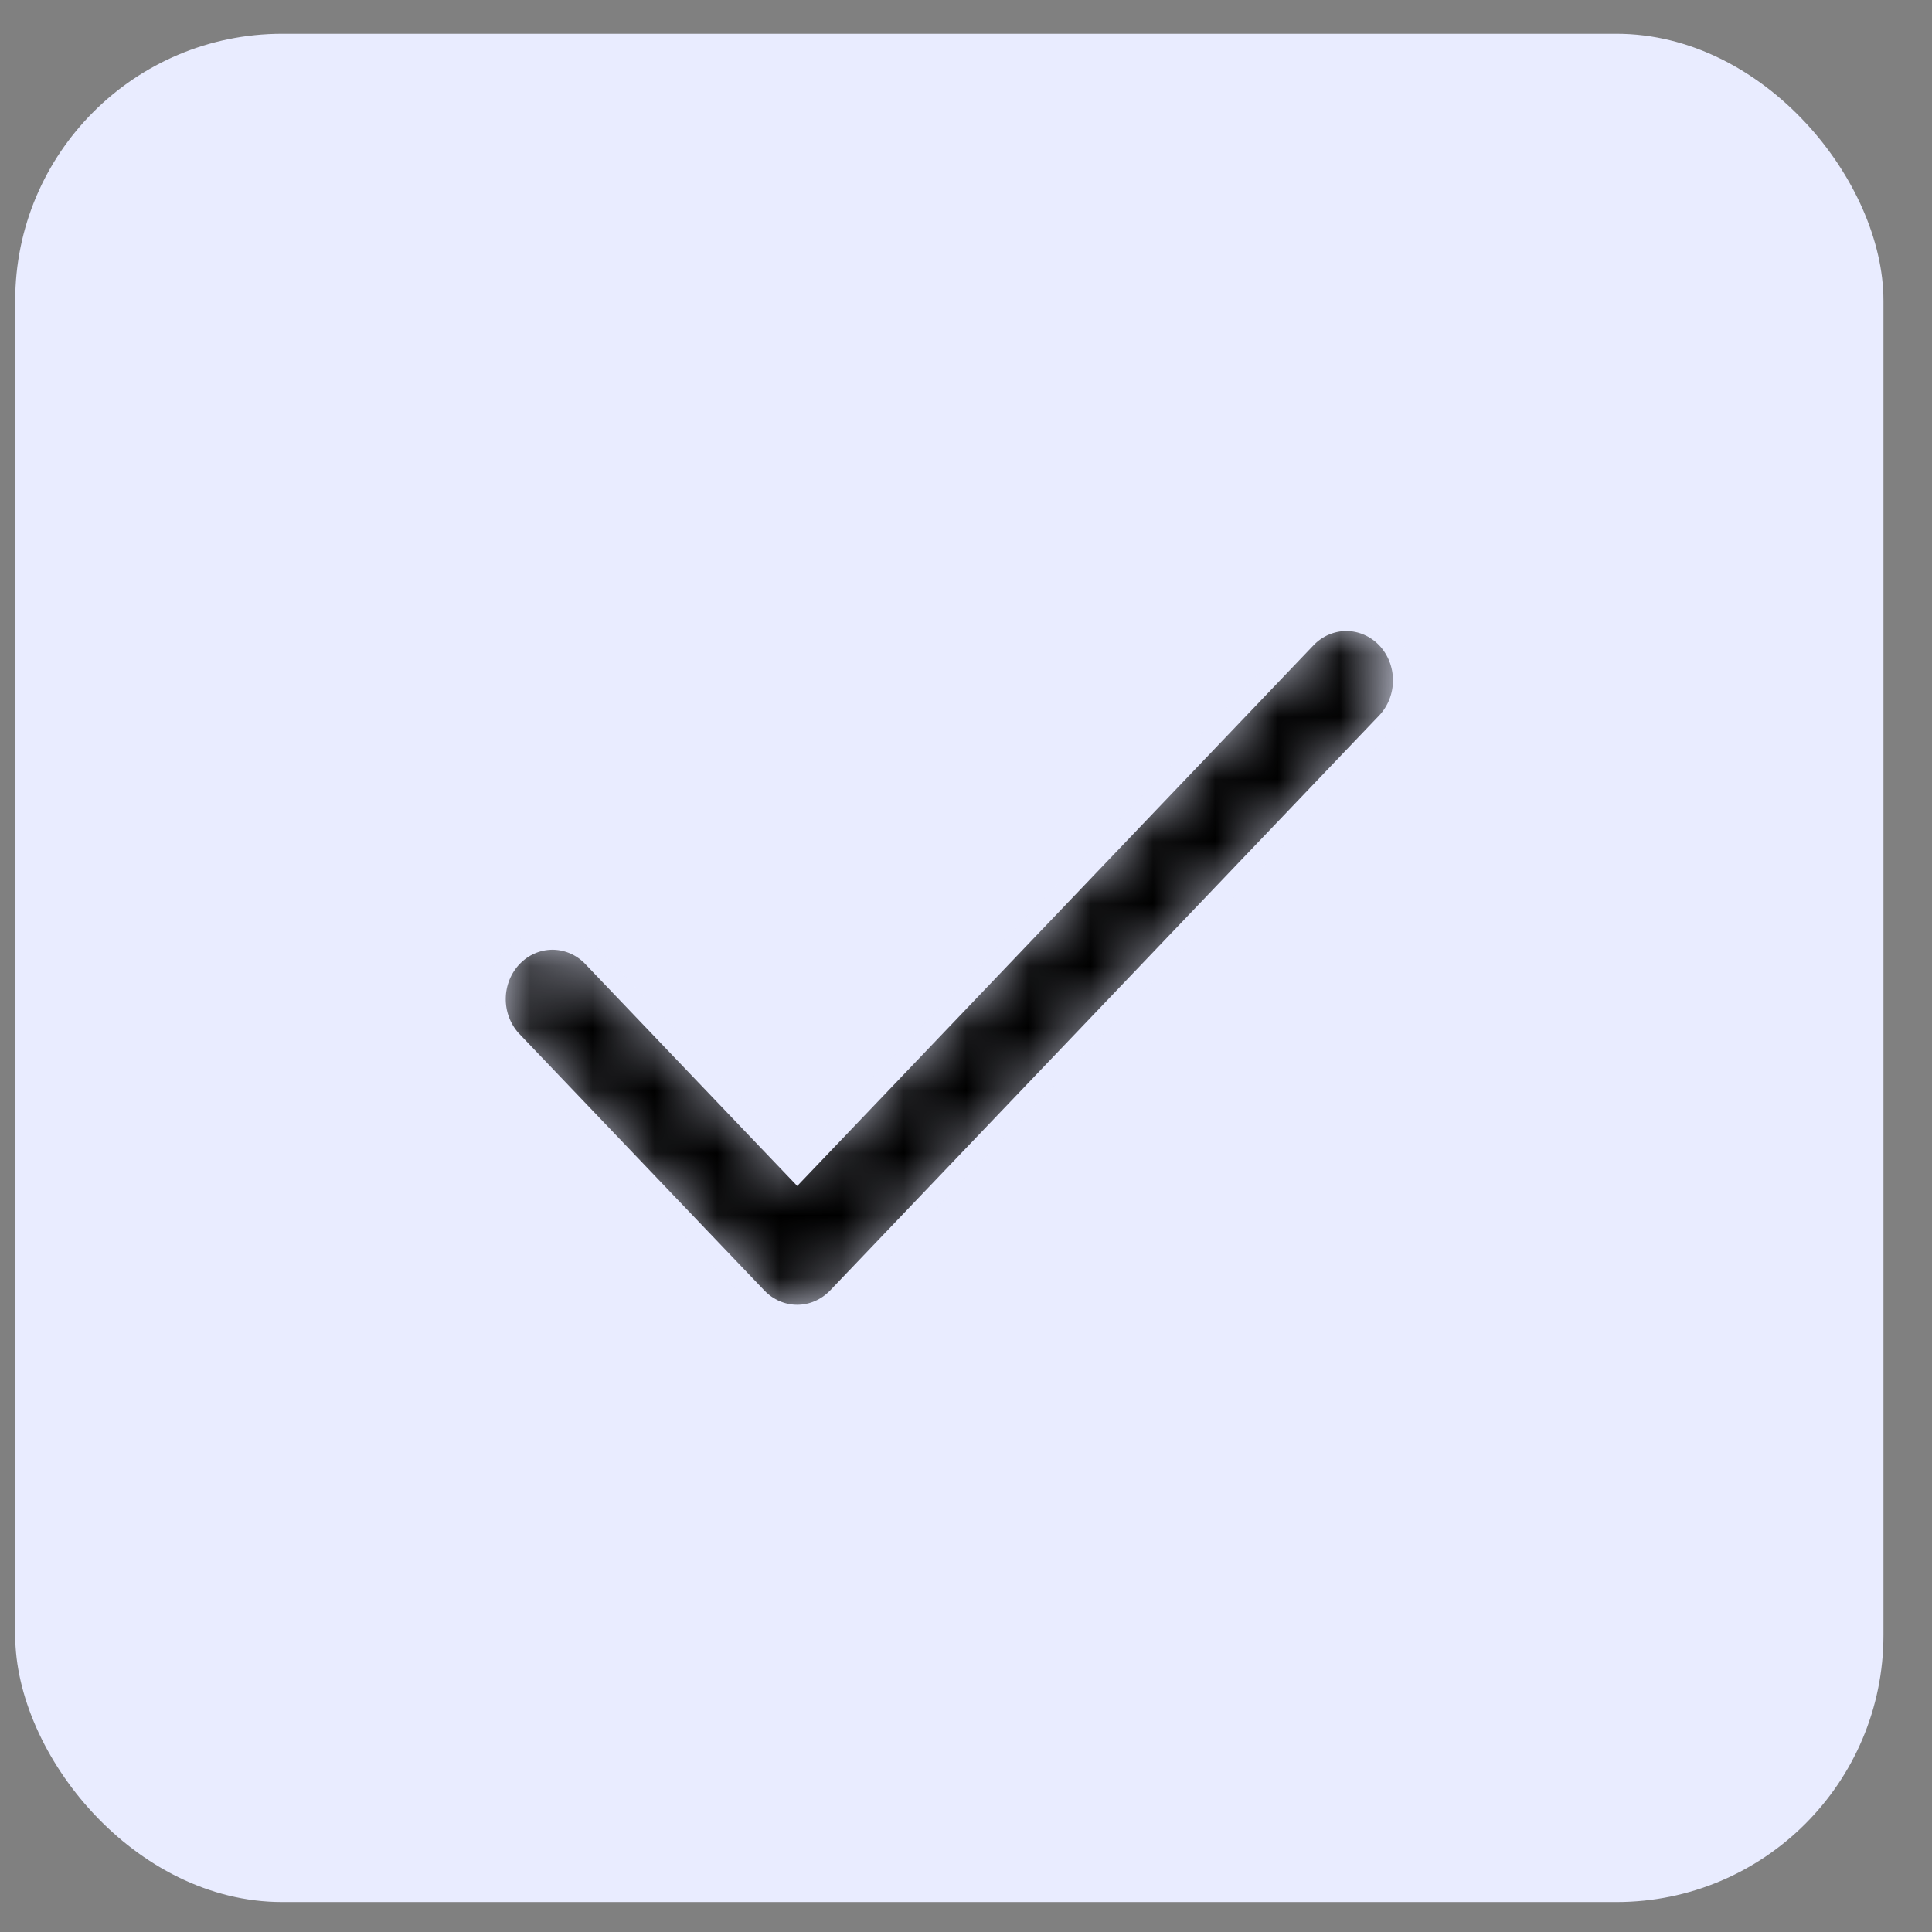 <svg width="30" height="30" viewBox="0 0 31 31" fill="none" xmlns="http://www.w3.org/2000/svg">
<rect x="0" y="0" width="31" height="31" fill="#808080" stroke="none"/>
<rect x="0.244" y="0.542" width="29.977" height="29.977" rx="4.282" fill="#E9ECFF"/>
<mask id="path-2-inside-1_4165_30927" fill="white">
<path fill-rule="evenodd" clip-rule="evenodd" d="M22.247 10.242C22.417 10.421 22.513 10.664 22.513 10.917C22.513 11.17 22.417 11.413 22.247 11.592L13.436 20.819C13.265 20.997 13.033 21.098 12.792 21.098C12.55 21.098 12.318 20.997 12.148 20.819L8.198 16.682C8.037 16.501 7.949 16.262 7.953 16.015C7.957 15.768 8.053 15.531 8.22 15.357C8.387 15.182 8.612 15.082 8.849 15.077C9.085 15.073 9.313 15.165 9.486 15.333L12.792 18.795L20.959 10.242C21.129 10.064 21.361 9.963 21.603 9.963C21.844 9.963 22.076 10.064 22.247 10.242Z"/>
</mask>
<path fill-rule="evenodd" clip-rule="evenodd" d="M22.247 10.242C22.417 10.421 22.513 10.664 22.513 10.917C22.513 11.17 22.417 11.413 22.247 11.592L13.436 20.819C13.265 20.997 13.033 21.098 12.792 21.098C12.55 21.098 12.318 20.997 12.148 20.819L8.198 16.682C8.037 16.501 7.949 16.262 7.953 16.015C7.957 15.768 8.053 15.531 8.22 15.357C8.387 15.182 8.612 15.082 8.849 15.077C9.085 15.073 9.313 15.165 9.486 15.333L12.792 18.795L20.959 10.242C21.129 10.064 21.361 9.963 21.603 9.963C21.844 9.963 22.076 10.064 22.247 10.242Z" fill="black" stroke="#E9ECFF" stroke-width="0.324" mask="url(#path-2-inside-1_4165_30927)"/>
</svg>
